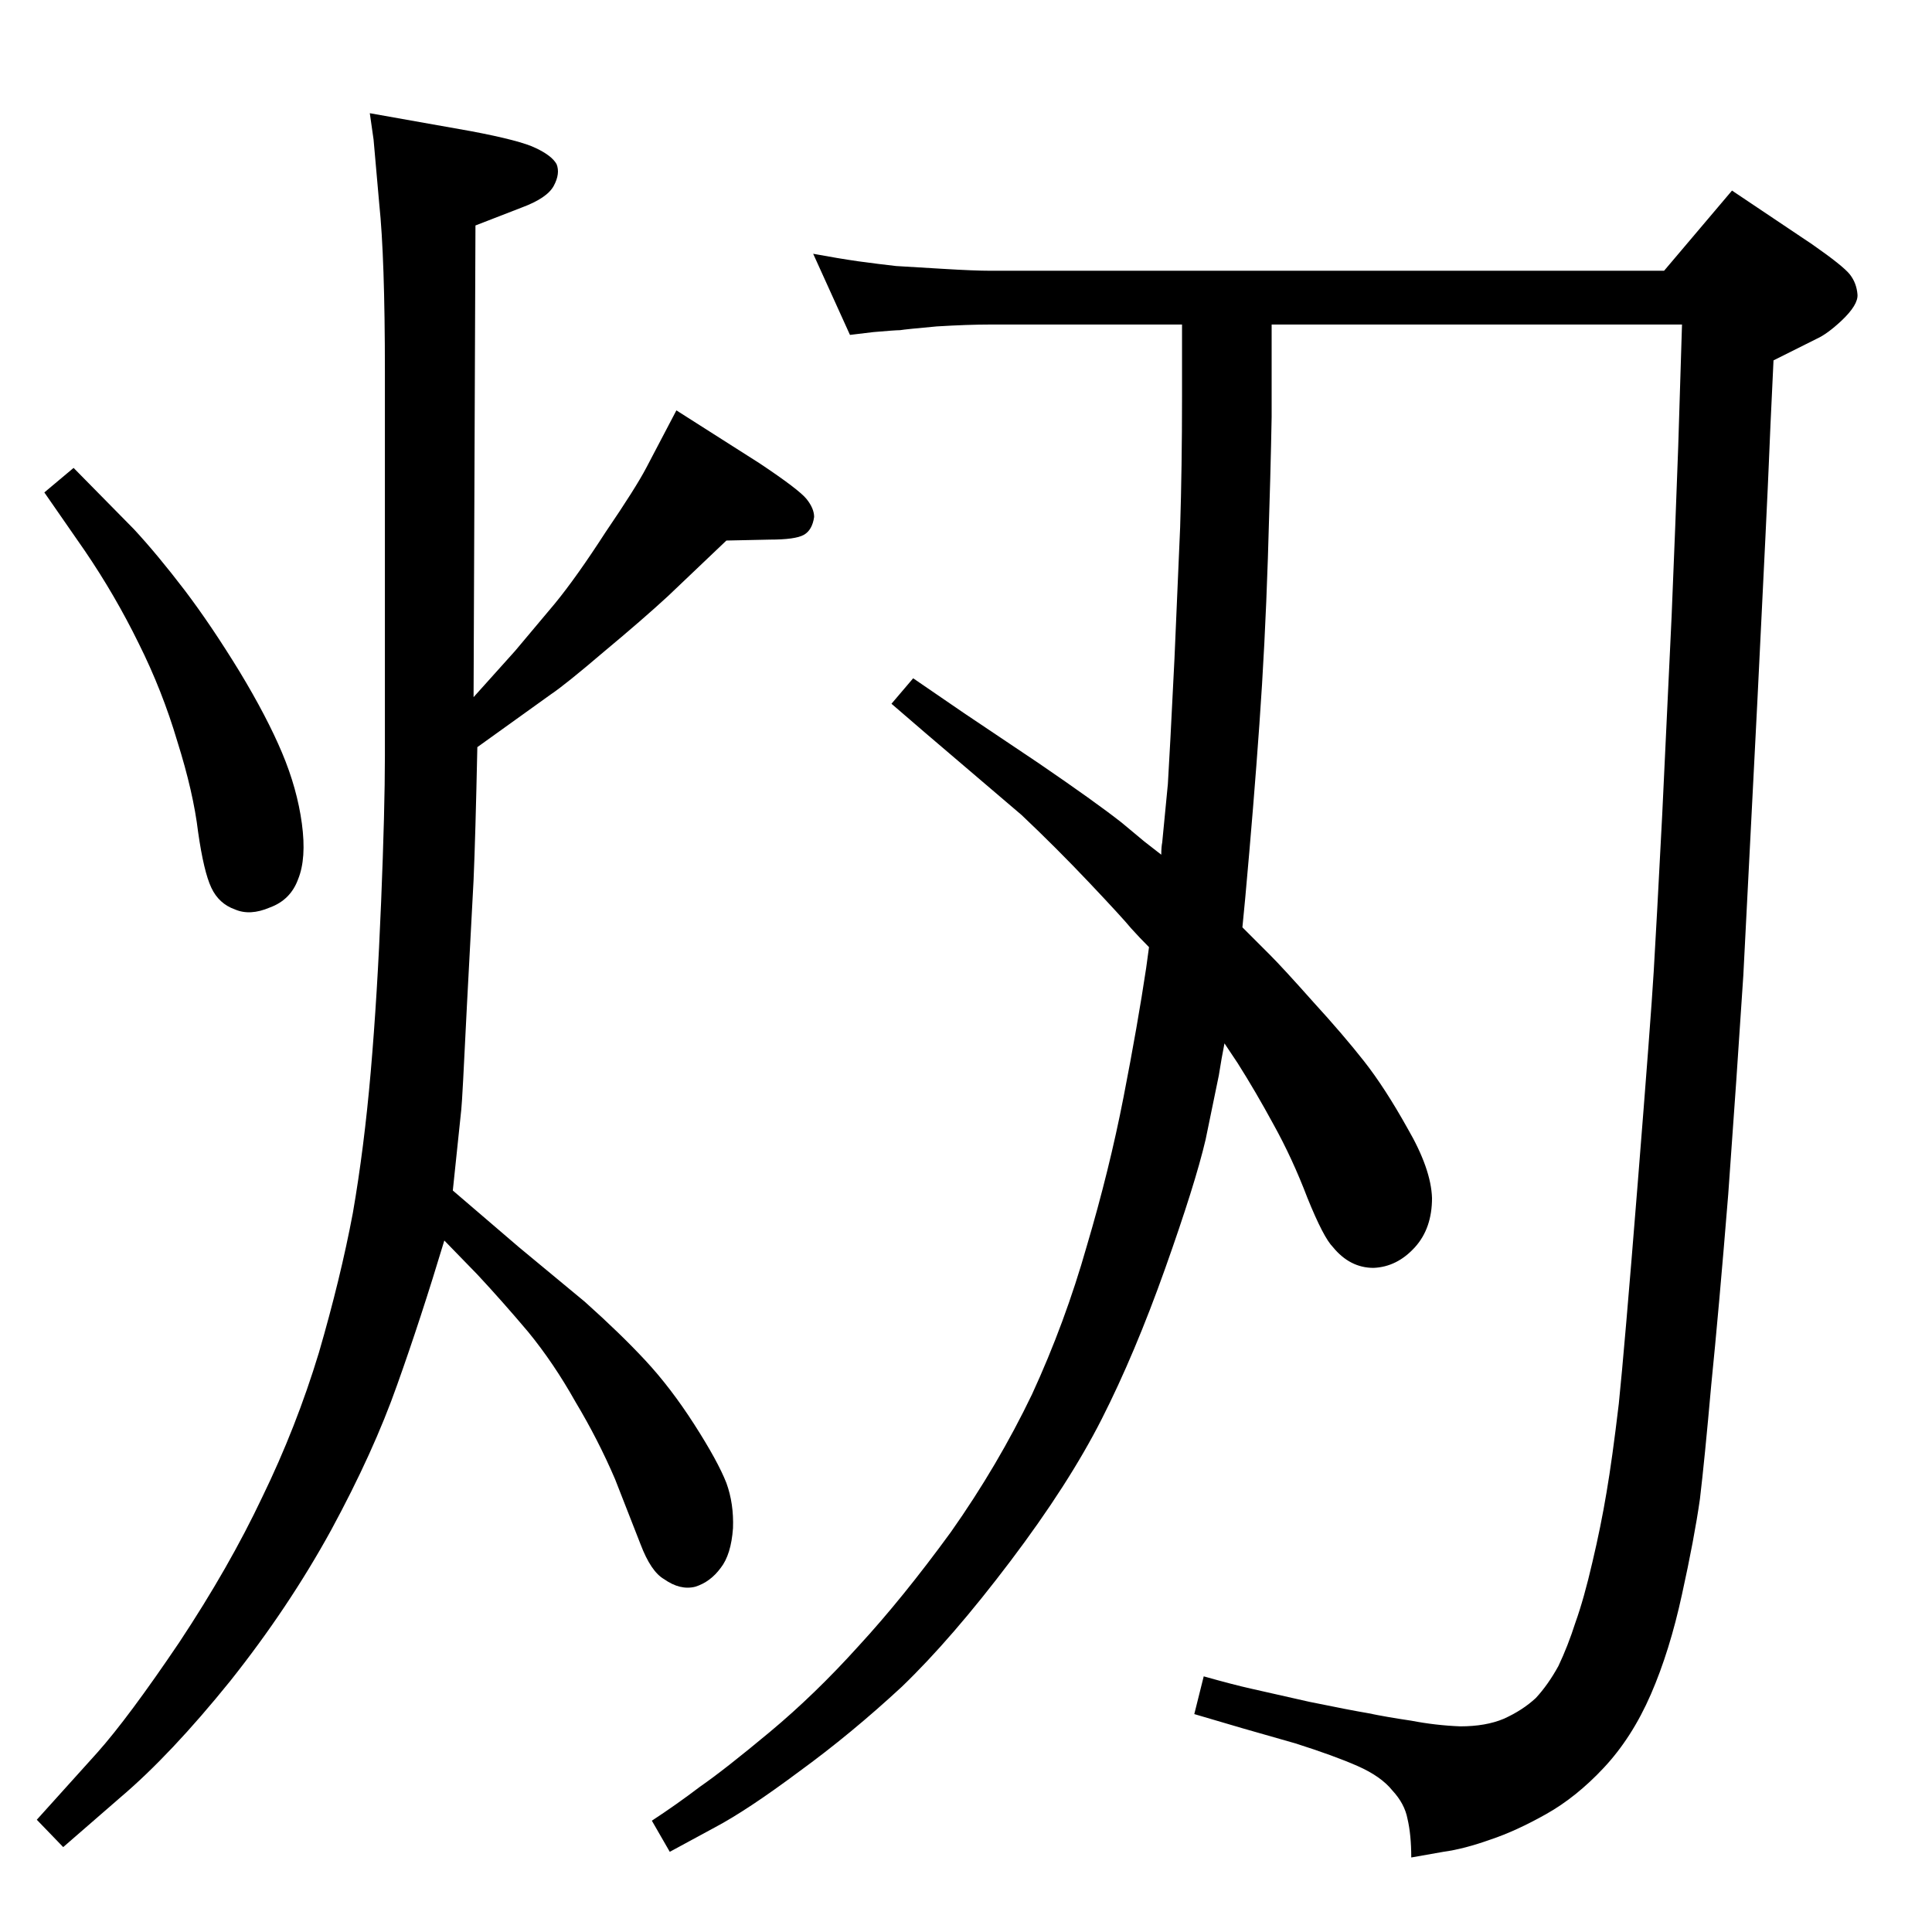 <?xml version="1.0" standalone="no"?>
<!DOCTYPE svg PUBLIC "-//W3C//DTD SVG 1.1//EN" "http://www.w3.org/Graphics/SVG/1.1/DTD/svg11.dtd" >
<svg xmlns="http://www.w3.org/2000/svg" xmlns:xlink="http://www.w3.org/1999/xlink" version="1.1" viewBox="0 0 2048 2048">
  <g transform="matrix(1 0 0 -1 0 2048)">
   <path fill="currentColor"
d="M1317 1065l29 -29q14 -14 46 -50q32 -35 54 -63t46 -71q25 -43 26 -74q0 -32 -18 -52q-19 -21 -44 -22q-25 0 -43 22q-10 10 -27 52q-16 42 -36 78q-19 35 -38 65l-14 21q-3 -15 -6 -34q-4 -20 -14 -68q-11 -47 -43 -137t-67 -159t-97 -151t-115 -133q-54 -50 -109 -90
q-55 -41 -89 -59l-48 -26l-19 33q26 17 51 36q26 18 74 58t94 91q47 51 98 121q50 71 86 146q35 76 58 157q24 81 39 158t24 137l3 22q-10 10 -19 20q-9 11 -44 48t-72 72l-102 87l-36 31l23 27l54 -37l79 -53q60 -41 88 -63l24 -20l18 -14q0 8 1 13l6 62q2 32 7 133l6 139
q2 64 2 138v77h-203q-24 0 -57 -2q-33 -3 -39 -4q-5 0 -28 -2l-25 -3l-39 86q27 -5 48 -8q22 -3 40 -5q17 -1 50 -3t50 -2h714l72 85l85 -57q33 -23 40 -32t8 -21q1 -11 -17 -28q-15 -14 -26 -19l-46 -23q-4 -83 -5 -110t-12 -249l-15 -293q-7 -108 -16 -232
q-10 -123 -18 -202q-7 -79 -12 -121q-6 -42 -19 -101q-13 -60 -33 -106t-50 -78q-29 -31 -61 -49t-59 -27q-28 -10 -50 -13l-34 -6q0 24 -4 41q-3 16 -16 30q-12 15 -37 26t-66 24l-56 16l-51 15l10 40q32 -9 50 -13l62 -14q44 -9 62 -12q19 -4 46 -8q26 -5 52 -6q27 0 46 8
q20 9 34 22q13 14 24 34q10 21 18 46q9 25 18 64q9 38 15 74q6 35 13 94q6 58 20 233t17 225t9 166l10 211q4 96 7 180l4 129h-435v-98q-1 -57 -4 -150q-3 -92 -9 -176q-6 -85 -15 -184zM78 1552l64 -65q25 -27 54 -65q28 -37 58 -86q29 -48 45 -86t21 -75t-4 -59
q-8 -22 -30 -30q-21 -9 -37 -2q-17 6 -25 23t-14 59q-5 42 -22 96q-16 54 -41 104q-25 51 -57 98l-43 62zM770 1475l-62 -59q-26 -24 -68 -59q-41 -35 -56 -45l-78 -56q-2 -95 -4 -141l-7 -132q-5 -103 -6 -111l-9 -86l70 -60l70 -58q38 -34 64 -62q27 -29 52 -68t34 -62
q8 -22 7 -48q-2 -28 -13 -42q-11 -15 -27 -20q-16 -4 -33 8q-14 8 -25 37l-27 69q-18 42 -42 82q-23 41 -50 74q-27 32 -54 61l-35 36q-25 -83 -50 -153q-25 -71 -70 -154q-45 -82 -107 -160q-63 -78 -116 -123l-61 -53l-28 29l64 71q33 37 87 117q53 80 88 154
q36 74 60 153q23 79 36 148q12 69 19 150t11 180q4 98 4 155v407q0 121 -6 178q-5 57 -6 68l-4 28l107 -19q53 -10 69 -18q17 -8 22 -17q4 -10 -3 -23t-34 -23l-49 -19l-2 -500l44 49l42 50q23 28 54 76q32 47 43 68l32 61l88 -56q42 -28 50 -38t8 -19q-2 -14 -11 -19
t-36 -5z" />
  </g>

</svg>
